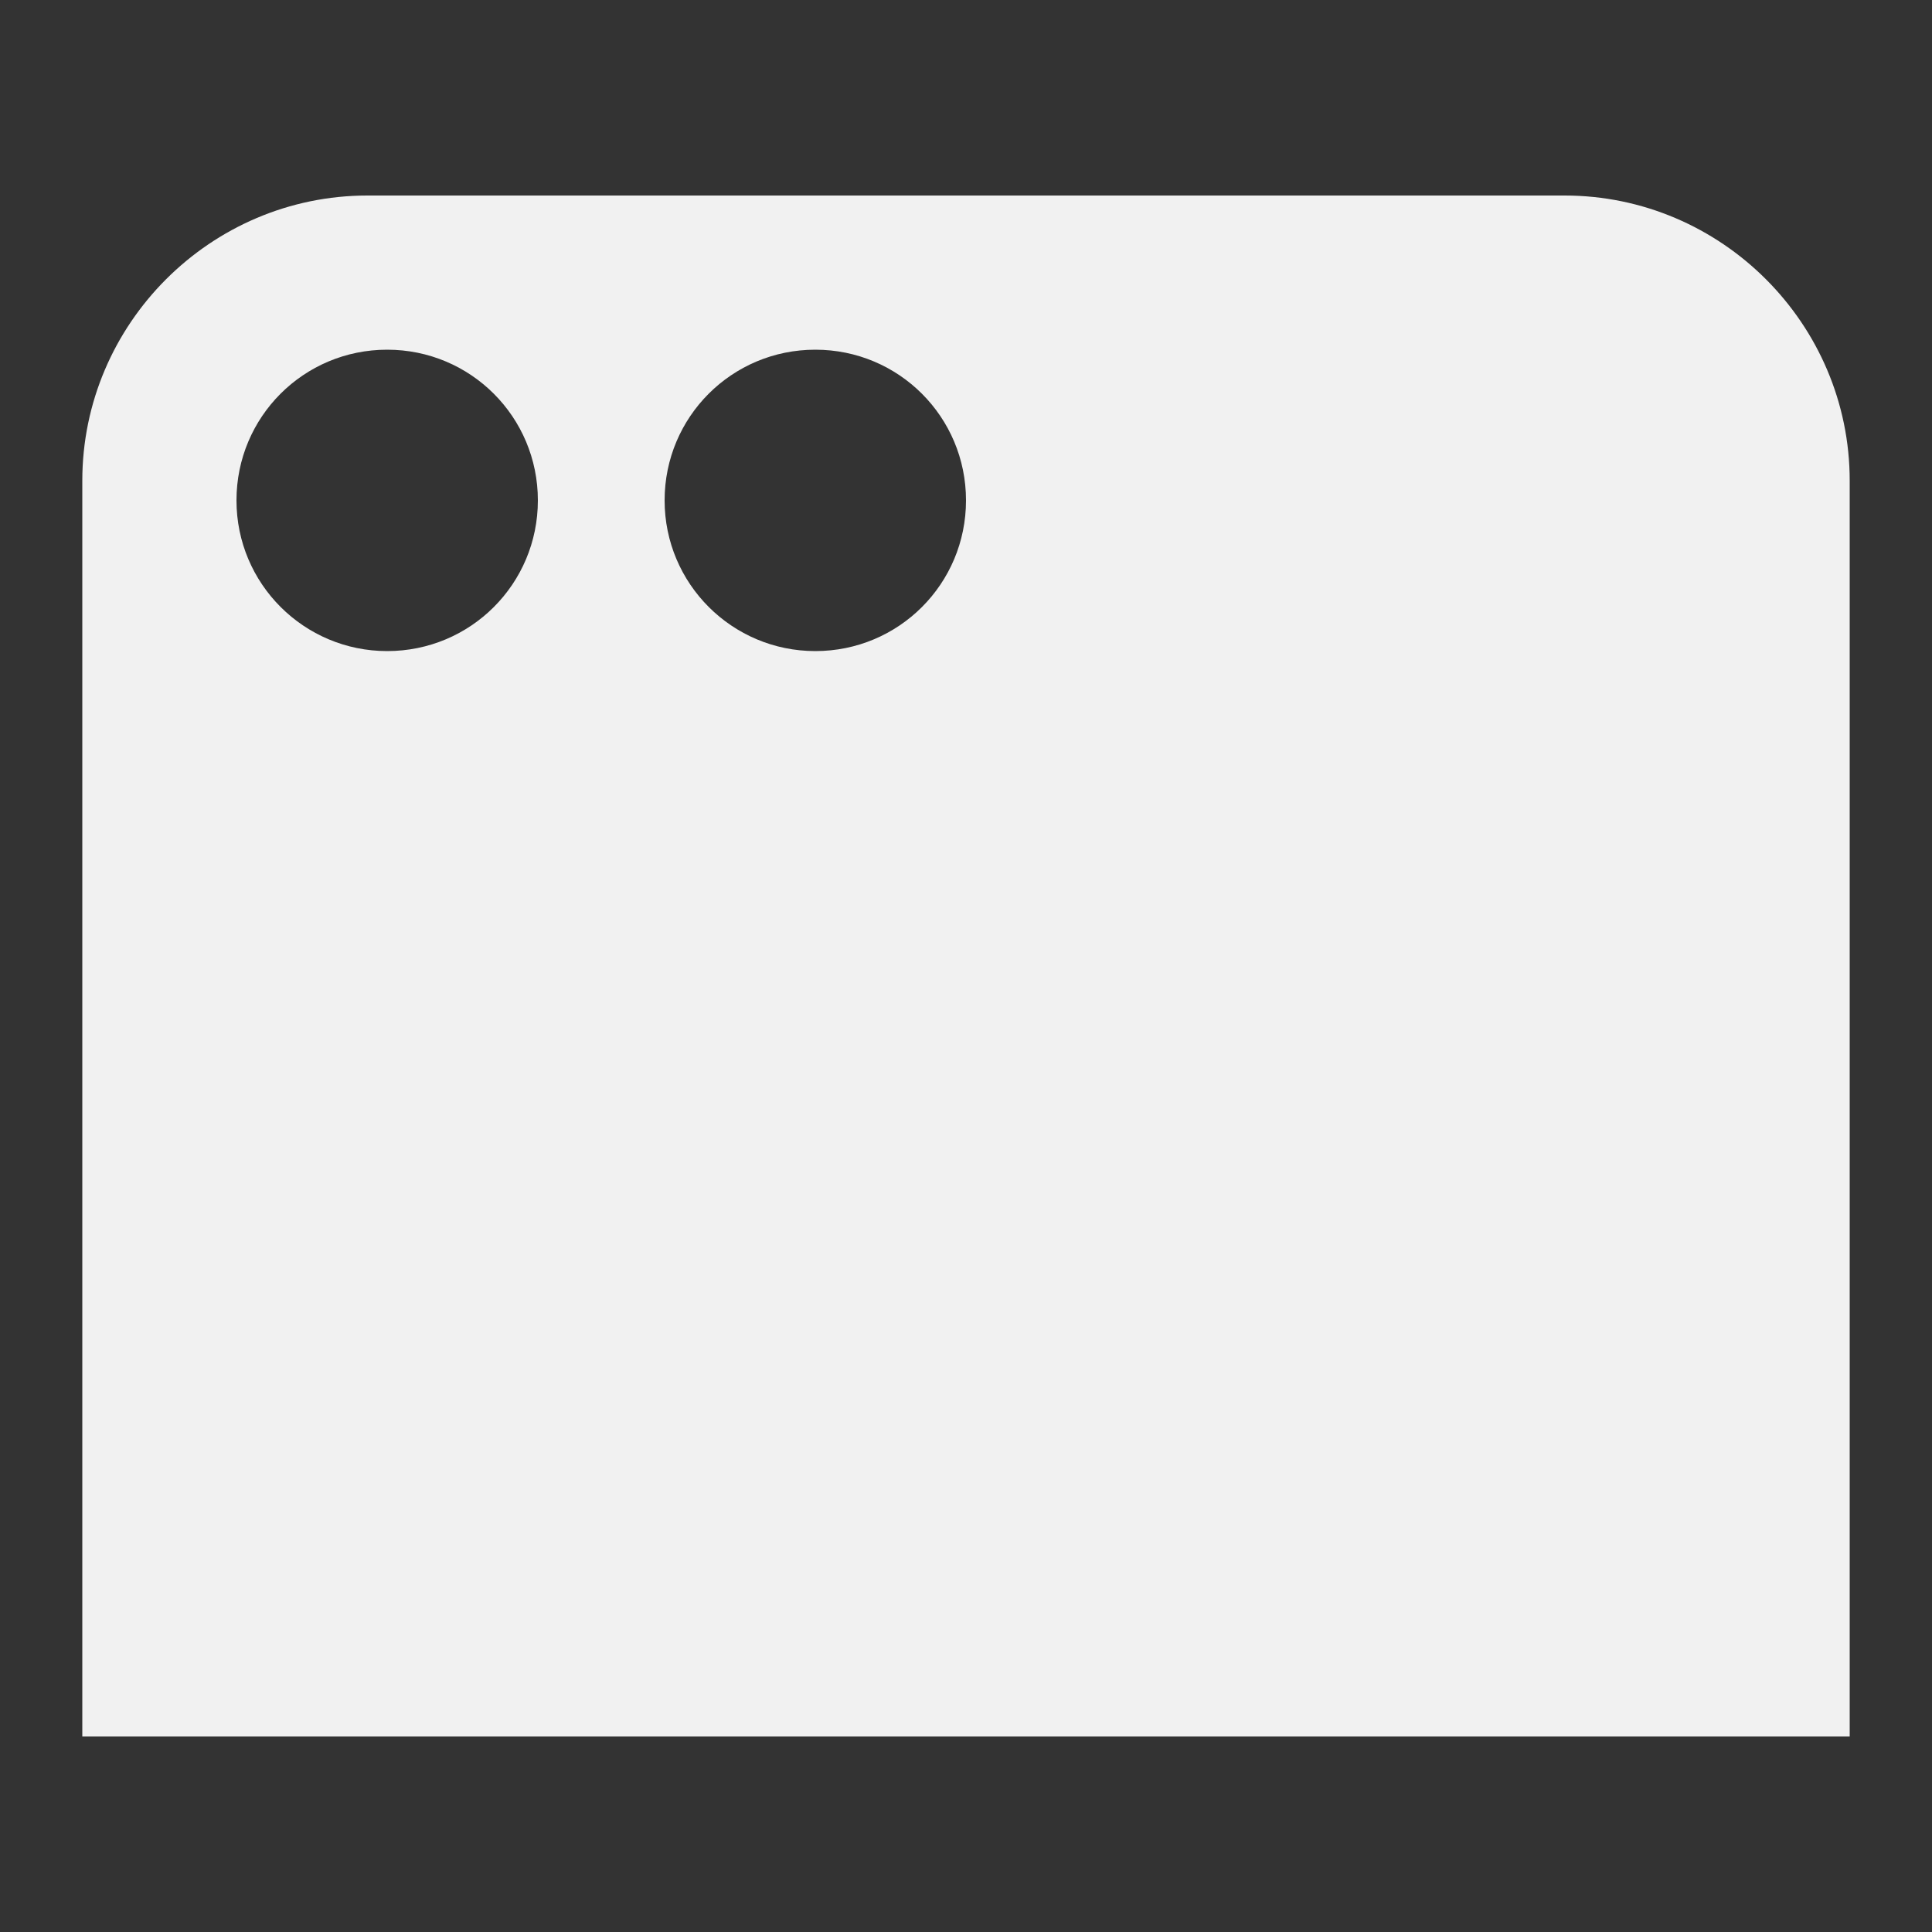 <svg viewBox="0 0 50 50" xmlns="http://www.w3.org/2000/svg"><rect x="0" y="0" width="50" height="50" fill="#333333" stroke="none"/><path d="m40.49 5.06h-30.98c-4.06 0-7.38 3.32-7.38 7.38v32.5h45.74v-32.5c0-4.06-3.32-7.38-7.38-7.38zm-30.47 11.79c-2.15 0-3.9-1.74-3.9-3.9s1.74-3.9 3.9-3.9 3.9 1.74 3.9 3.9-1.74 3.9-3.9 3.9zm11.08 0c-2.15 0-3.9-1.74-3.9-3.9s1.74-3.9 3.9-3.9 3.9 1.74 3.9 3.9-1.74 3.9-3.9 3.9z" fill="#f1f1f1"/></svg>
